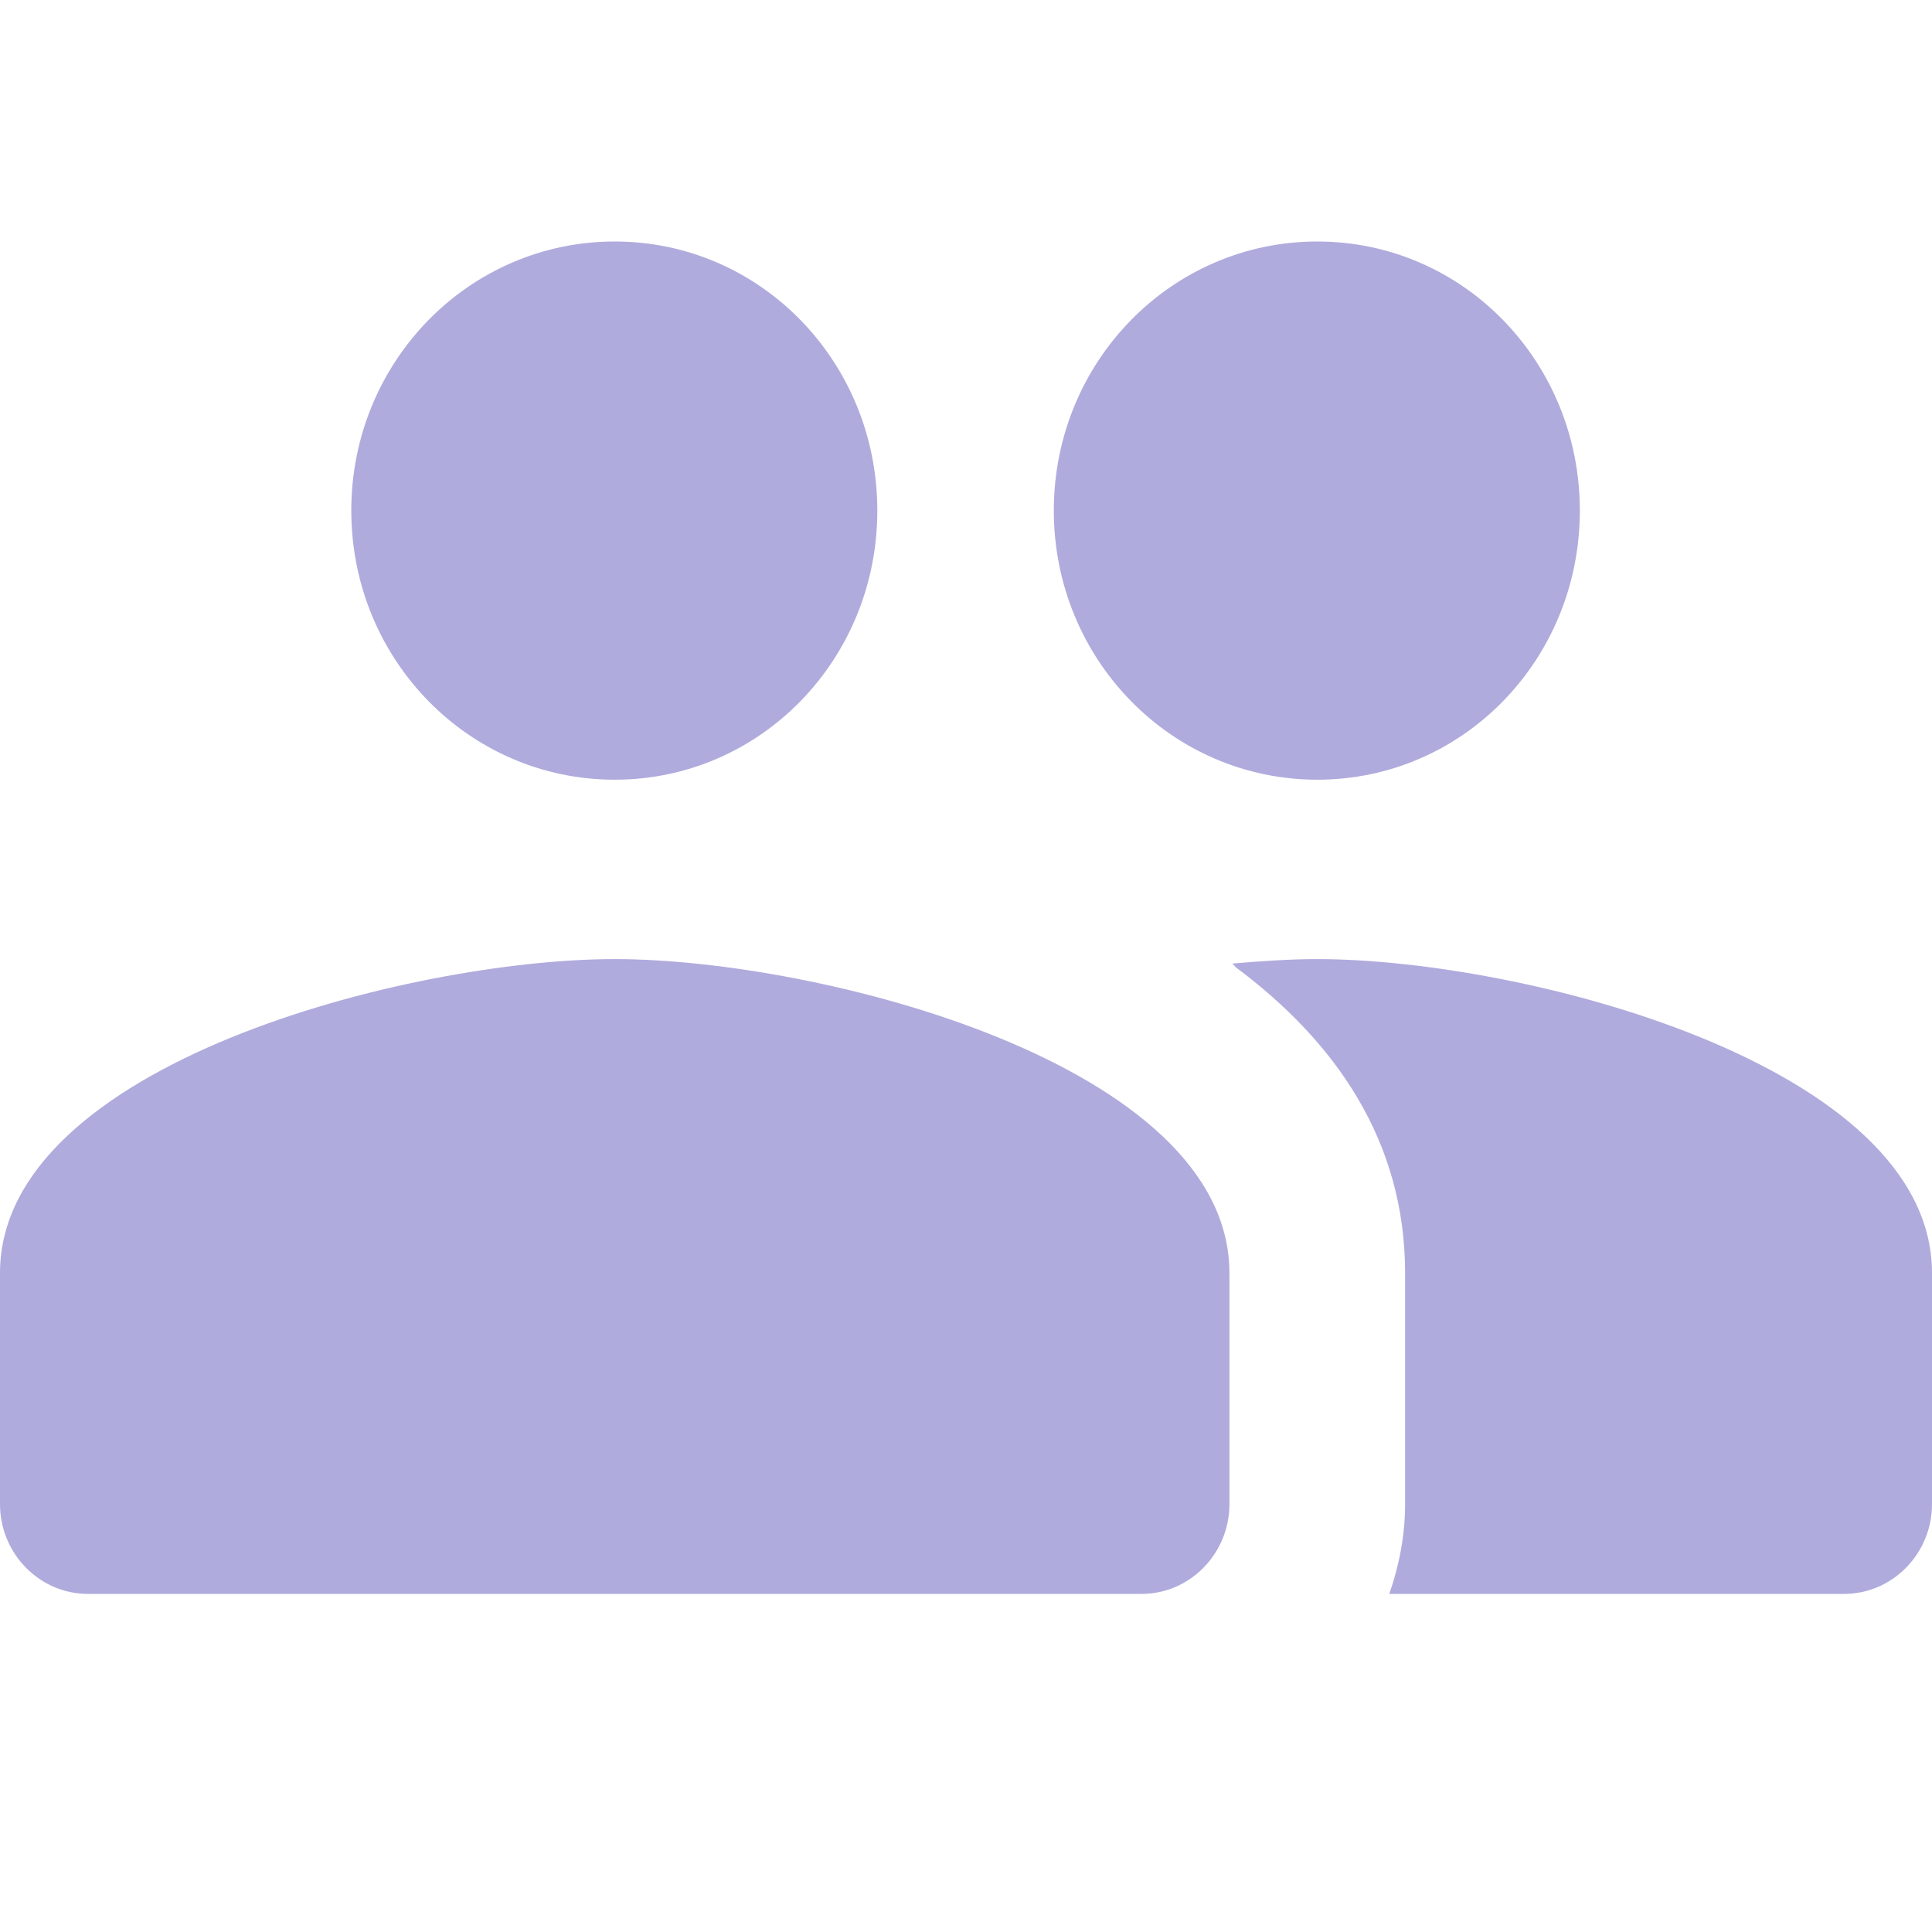 <svg width="40" height="40" viewBox="0 0 40 40" fill="none" xmlns="http://www.w3.org/2000/svg">
<path d="M27.273 16.143C30.291 16.143 32.709 13.654 32.709 10.571C32.709 7.489 30.291 5 27.273 5C24.255 5 21.818 7.489 21.818 10.571C21.818 13.654 24.255 16.143 27.273 16.143ZM12.727 16.143C15.745 16.143 18.164 13.654 18.164 10.571C18.164 7.489 15.745 5 12.727 5C9.709 5 7.273 7.489 7.273 10.571C7.273 13.654 9.709 16.143 12.727 16.143ZM12.727 19.857C8.491 19.857 0 22.03 0 26.357V31.143C0 32.164 0.818 33 1.818 33H23.636C24.636 33 25.454 32.164 25.454 31.143V26.357C25.454 22.03 16.964 19.857 12.727 19.857ZM27.273 19.857C26.745 19.857 26.145 19.894 25.509 19.95C25.546 19.969 25.564 20.006 25.582 20.024C27.654 21.566 29.091 23.627 29.091 26.357V31.143C29.091 31.793 28.964 32.424 28.764 33H38.182C39.182 33 40 32.164 40 31.143V26.357C40 22.03 31.509 19.857 27.273 19.857Z" fill="#B0ABDD"/>
</svg>

